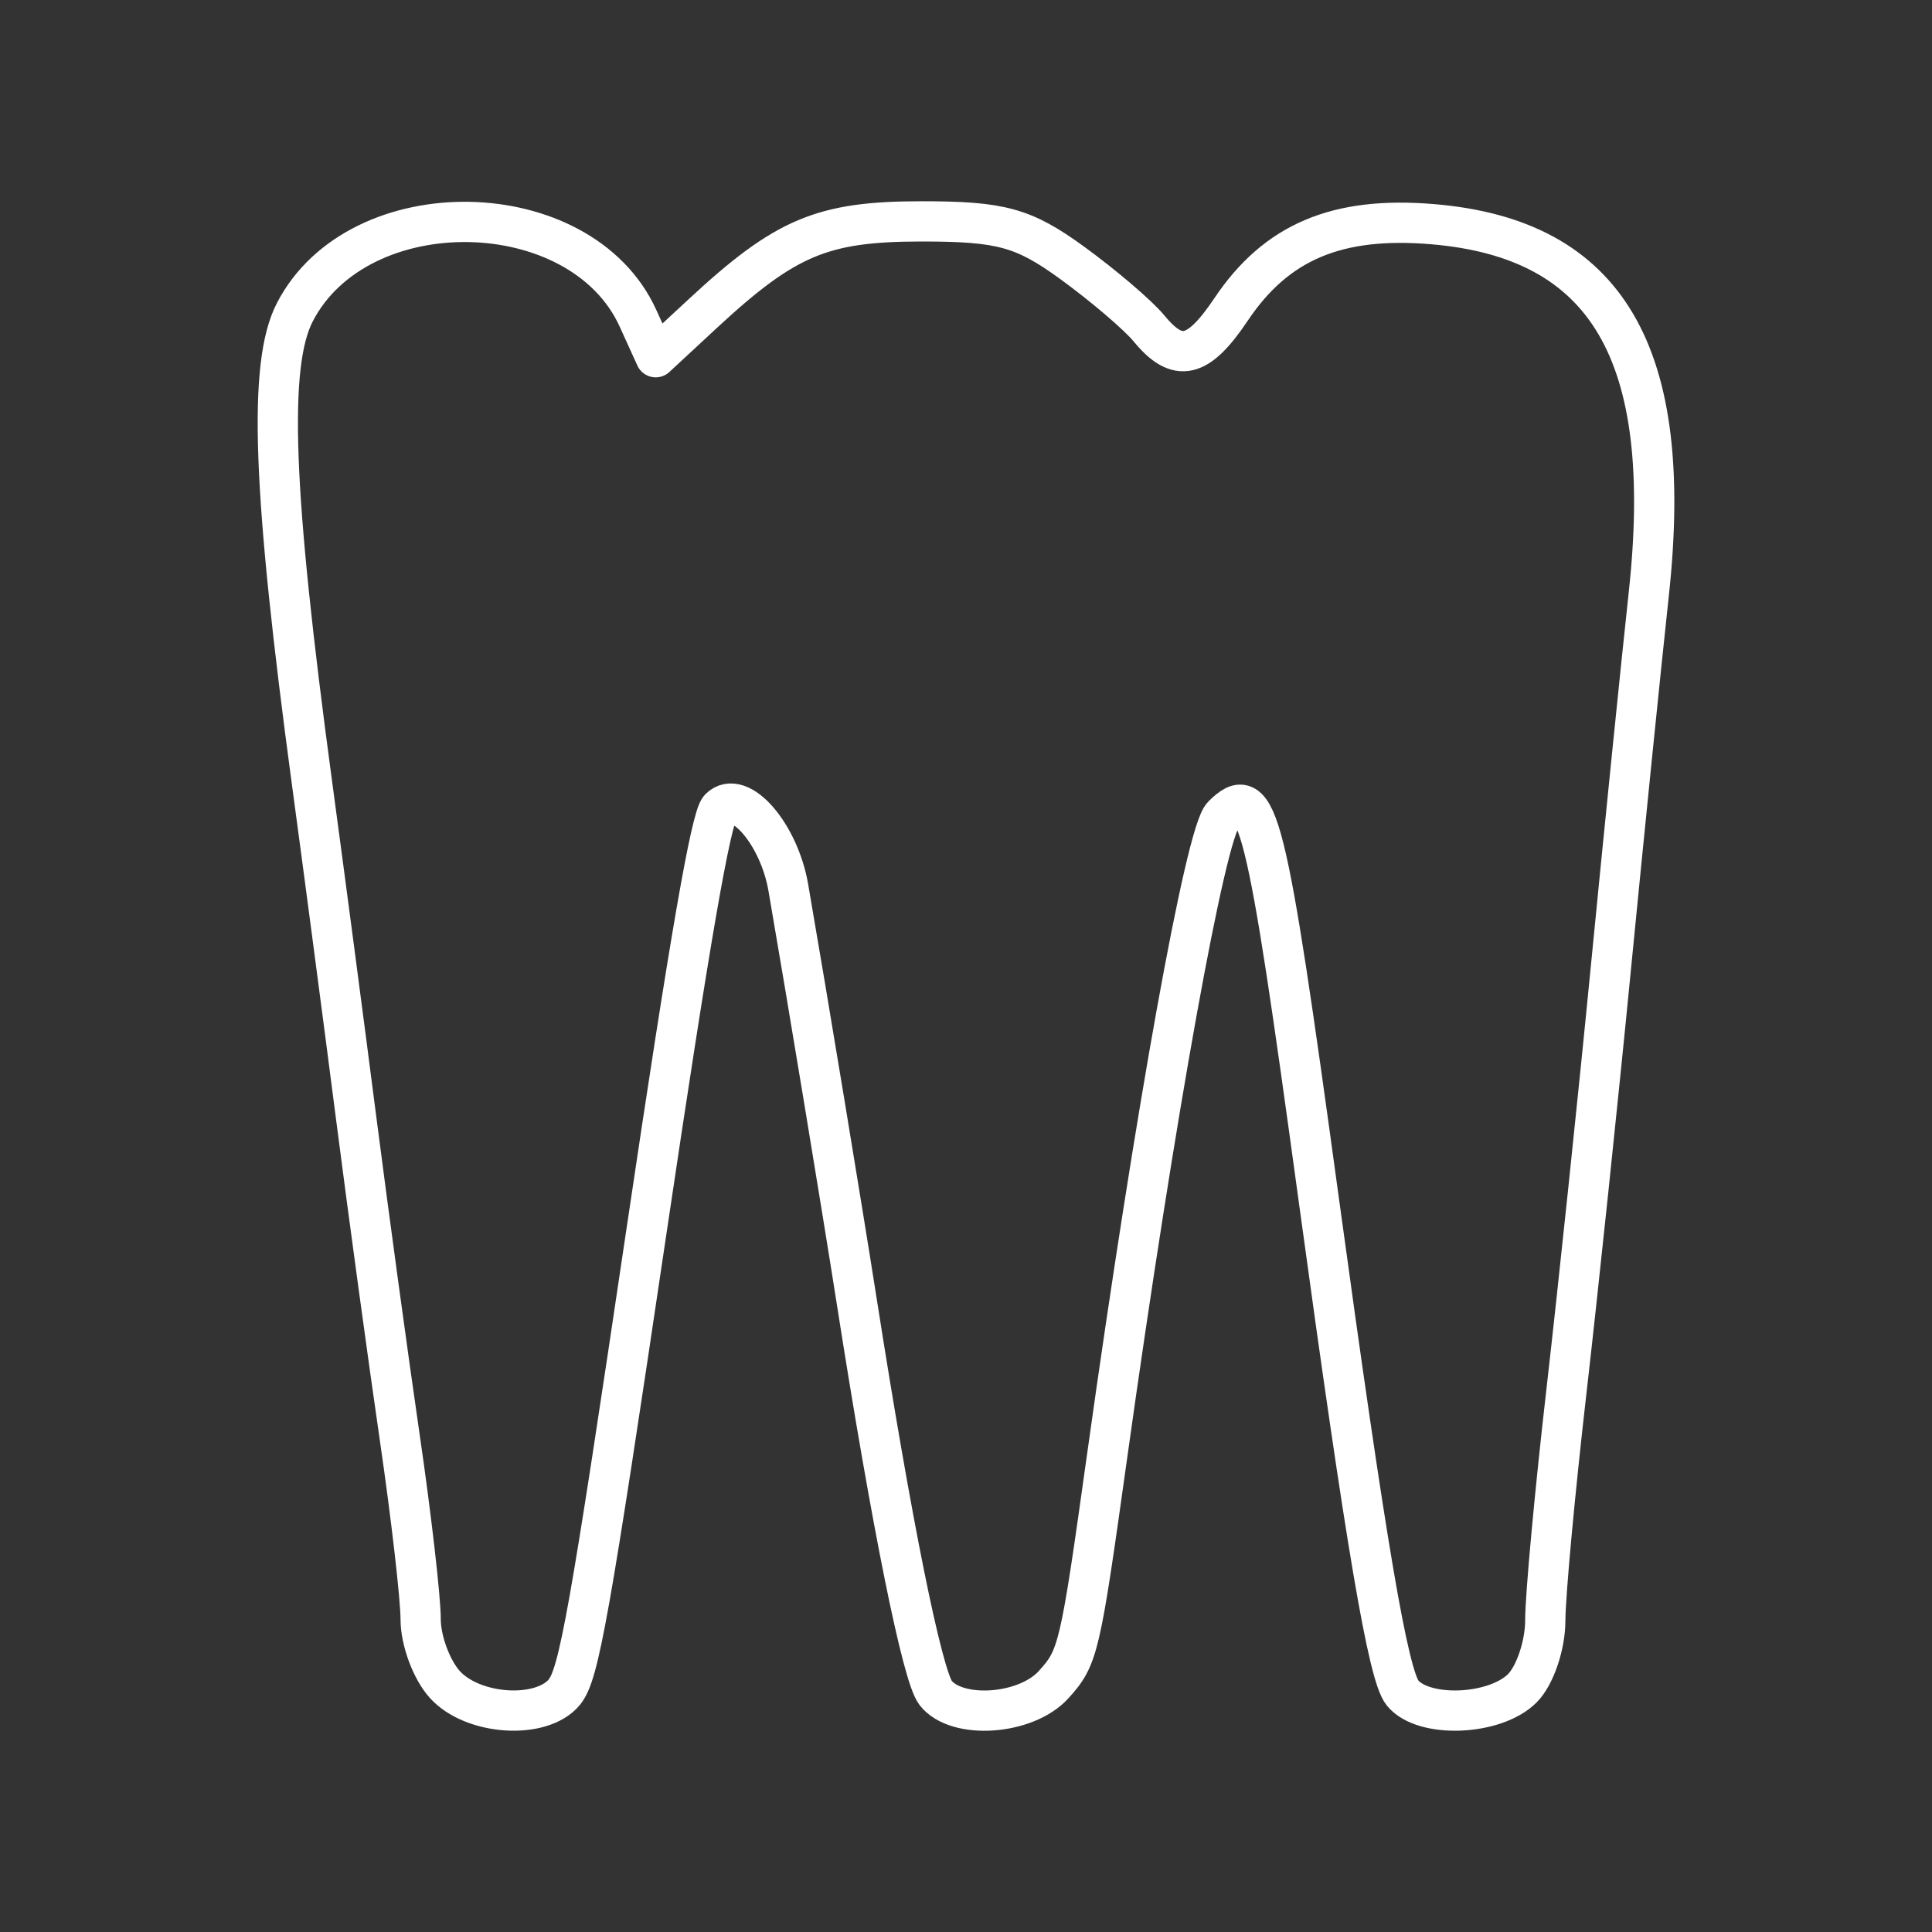 <?xml version="1.0" encoding="UTF-8"?><svg id="a" xmlns="http://www.w3.org/2000/svg" viewBox="0 0 48 48"><rect x="0" y="0" width="48" height="48" fill="#333333" stroke="none"/><defs><style>.c{fill:none;stroke:#fff;stroke-linecap:round;stroke-linejoin:round;}</style></defs><path id="b" class="c" d="m14.02,42.041c.363-.437.624-1.905,2.049-11.502,1.069-7.199,1.596-10.239,1.812-10.456.494-.494,1.474.635,1.704,1.966.475,2.747,1.339,7.975,1.704,10.305.86,5.493,1.624,9.283,1.957,9.707.528.671,2.245.55,2.929-.205.617-.682.657-.854,1.333-5.692,1.197-8.563,2.445-15.475,2.87-15.9.875-.875,1.067-.108,2.388,9.55,1.176,8.597,1.721,11.807,2.08,12.247.517.635,2.294.566,2.976-.117.314-.314.57-1.071.57-1.683s.236-3.172.525-5.689c.289-2.517.788-7.271,1.109-10.564.321-3.293.743-7.457.938-9.254.647-5.967-1.027-8.824-5.38-9.185-2.369-.197-3.874.442-4.998,2.118-.821,1.225-1.324,1.342-2.038.474-.274-.333-1.135-1.067-1.913-1.633-1.203-.874-1.763-1.028-3.732-1.028-2.475,0-3.387.385-5.45,2.297l-1.162,1.078-.442-.971c-1.419-3.113-6.94-3.21-8.523-.149-.671,1.298-.557,4.424.428,11.716.297,2.196.792,5.951,1.1,8.346s.794,5.953,1.079,7.907c.285,1.954.518,3.982.518,4.508s.27,1.254.601,1.619c.697.77,2.398.879,2.969.19Z"/></svg>